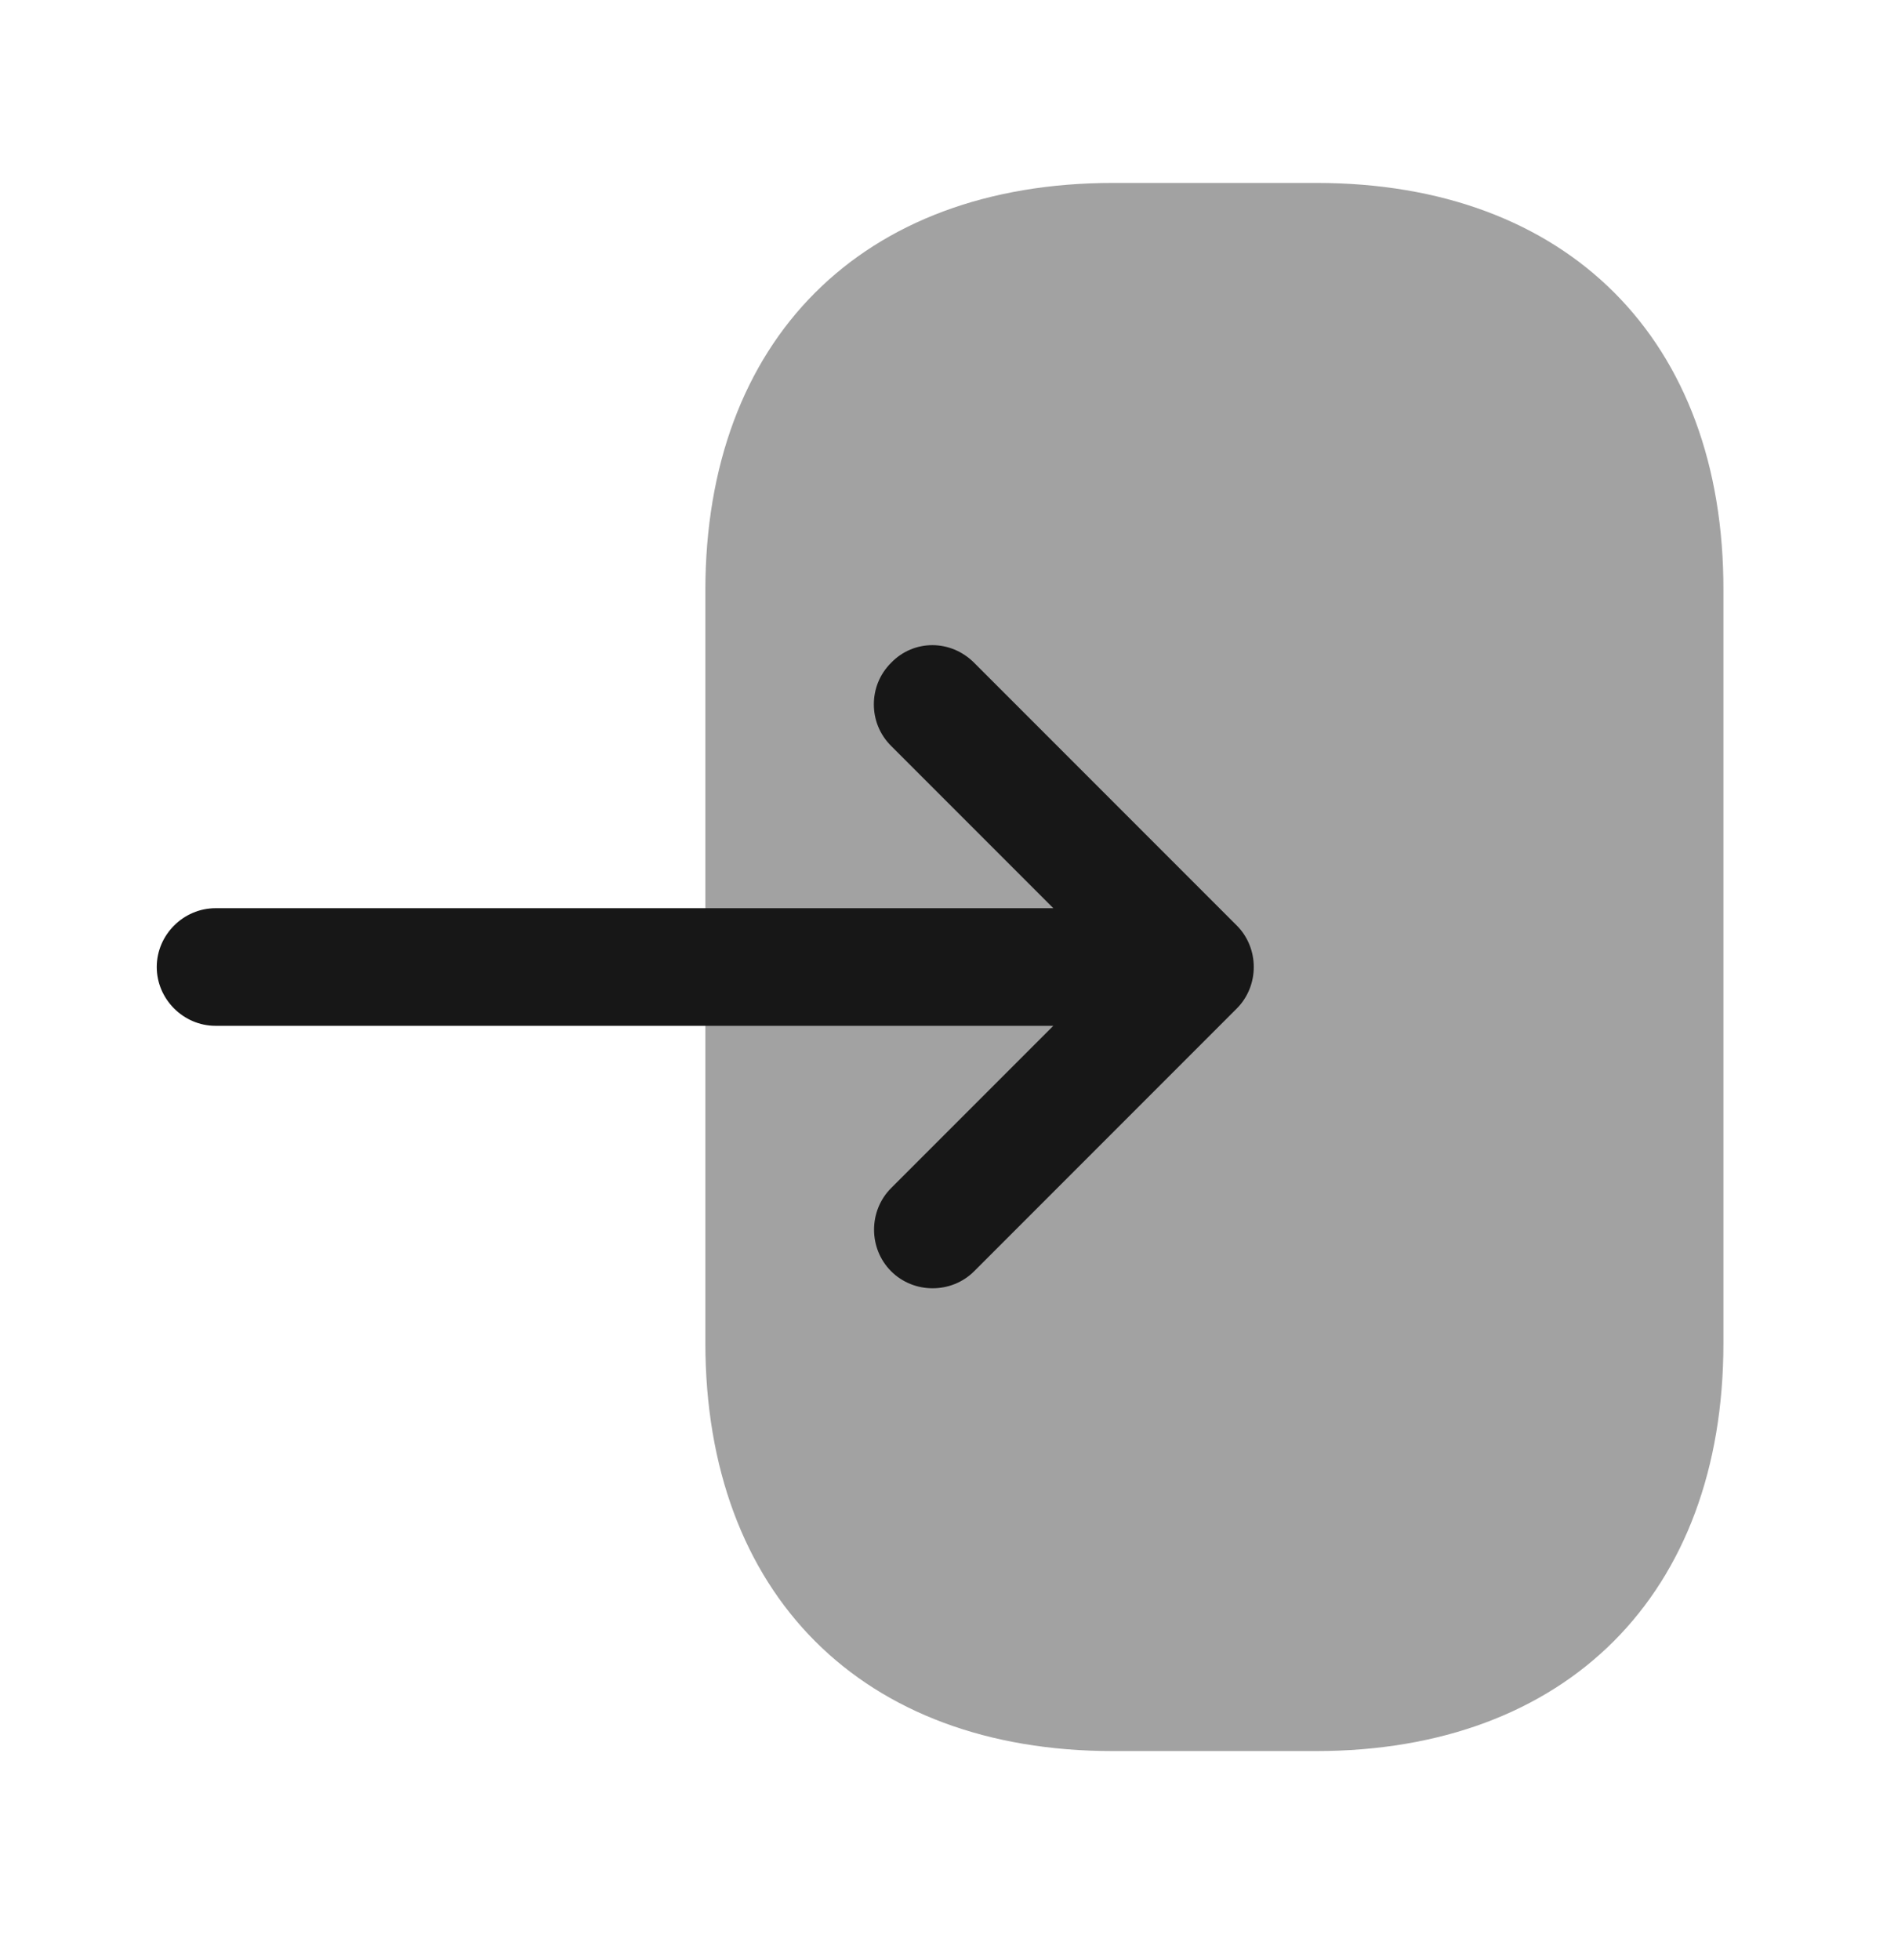 <svg width="29" height="30" viewBox="0 0 29 30" fill="none" xmlns="http://www.w3.org/2000/svg">
<path opacity="0.4" d="M10.8 9.04V20.548C10.8 24.4 13.2 26.8 17.04 26.8H20.148C23.988 26.8 26.388 24.4 26.388 20.56V9.04C26.4 5.2 24 2.8 20.16 2.8H17.04C13.2 2.8 10.8 5.2 10.8 9.04Z" fill="#171717"/>
<path d="M14.916 10.144L18.936 14.164C19.284 14.512 19.284 15.088 18.936 15.436L14.916 19.456C14.568 19.804 13.992 19.804 13.644 19.456C13.296 19.108 13.296 18.532 13.644 18.184L16.128 15.7H3.3C2.808 15.7 2.4 15.292 2.4 14.8C2.4 14.308 2.808 13.9 3.3 13.9H16.128L13.644 11.416C13.464 11.236 13.38 11.008 13.38 10.78C13.38 10.552 13.464 10.324 13.644 10.144C13.992 9.784 14.556 9.784 14.916 10.144Z" fill="#171717"/>
</svg>
